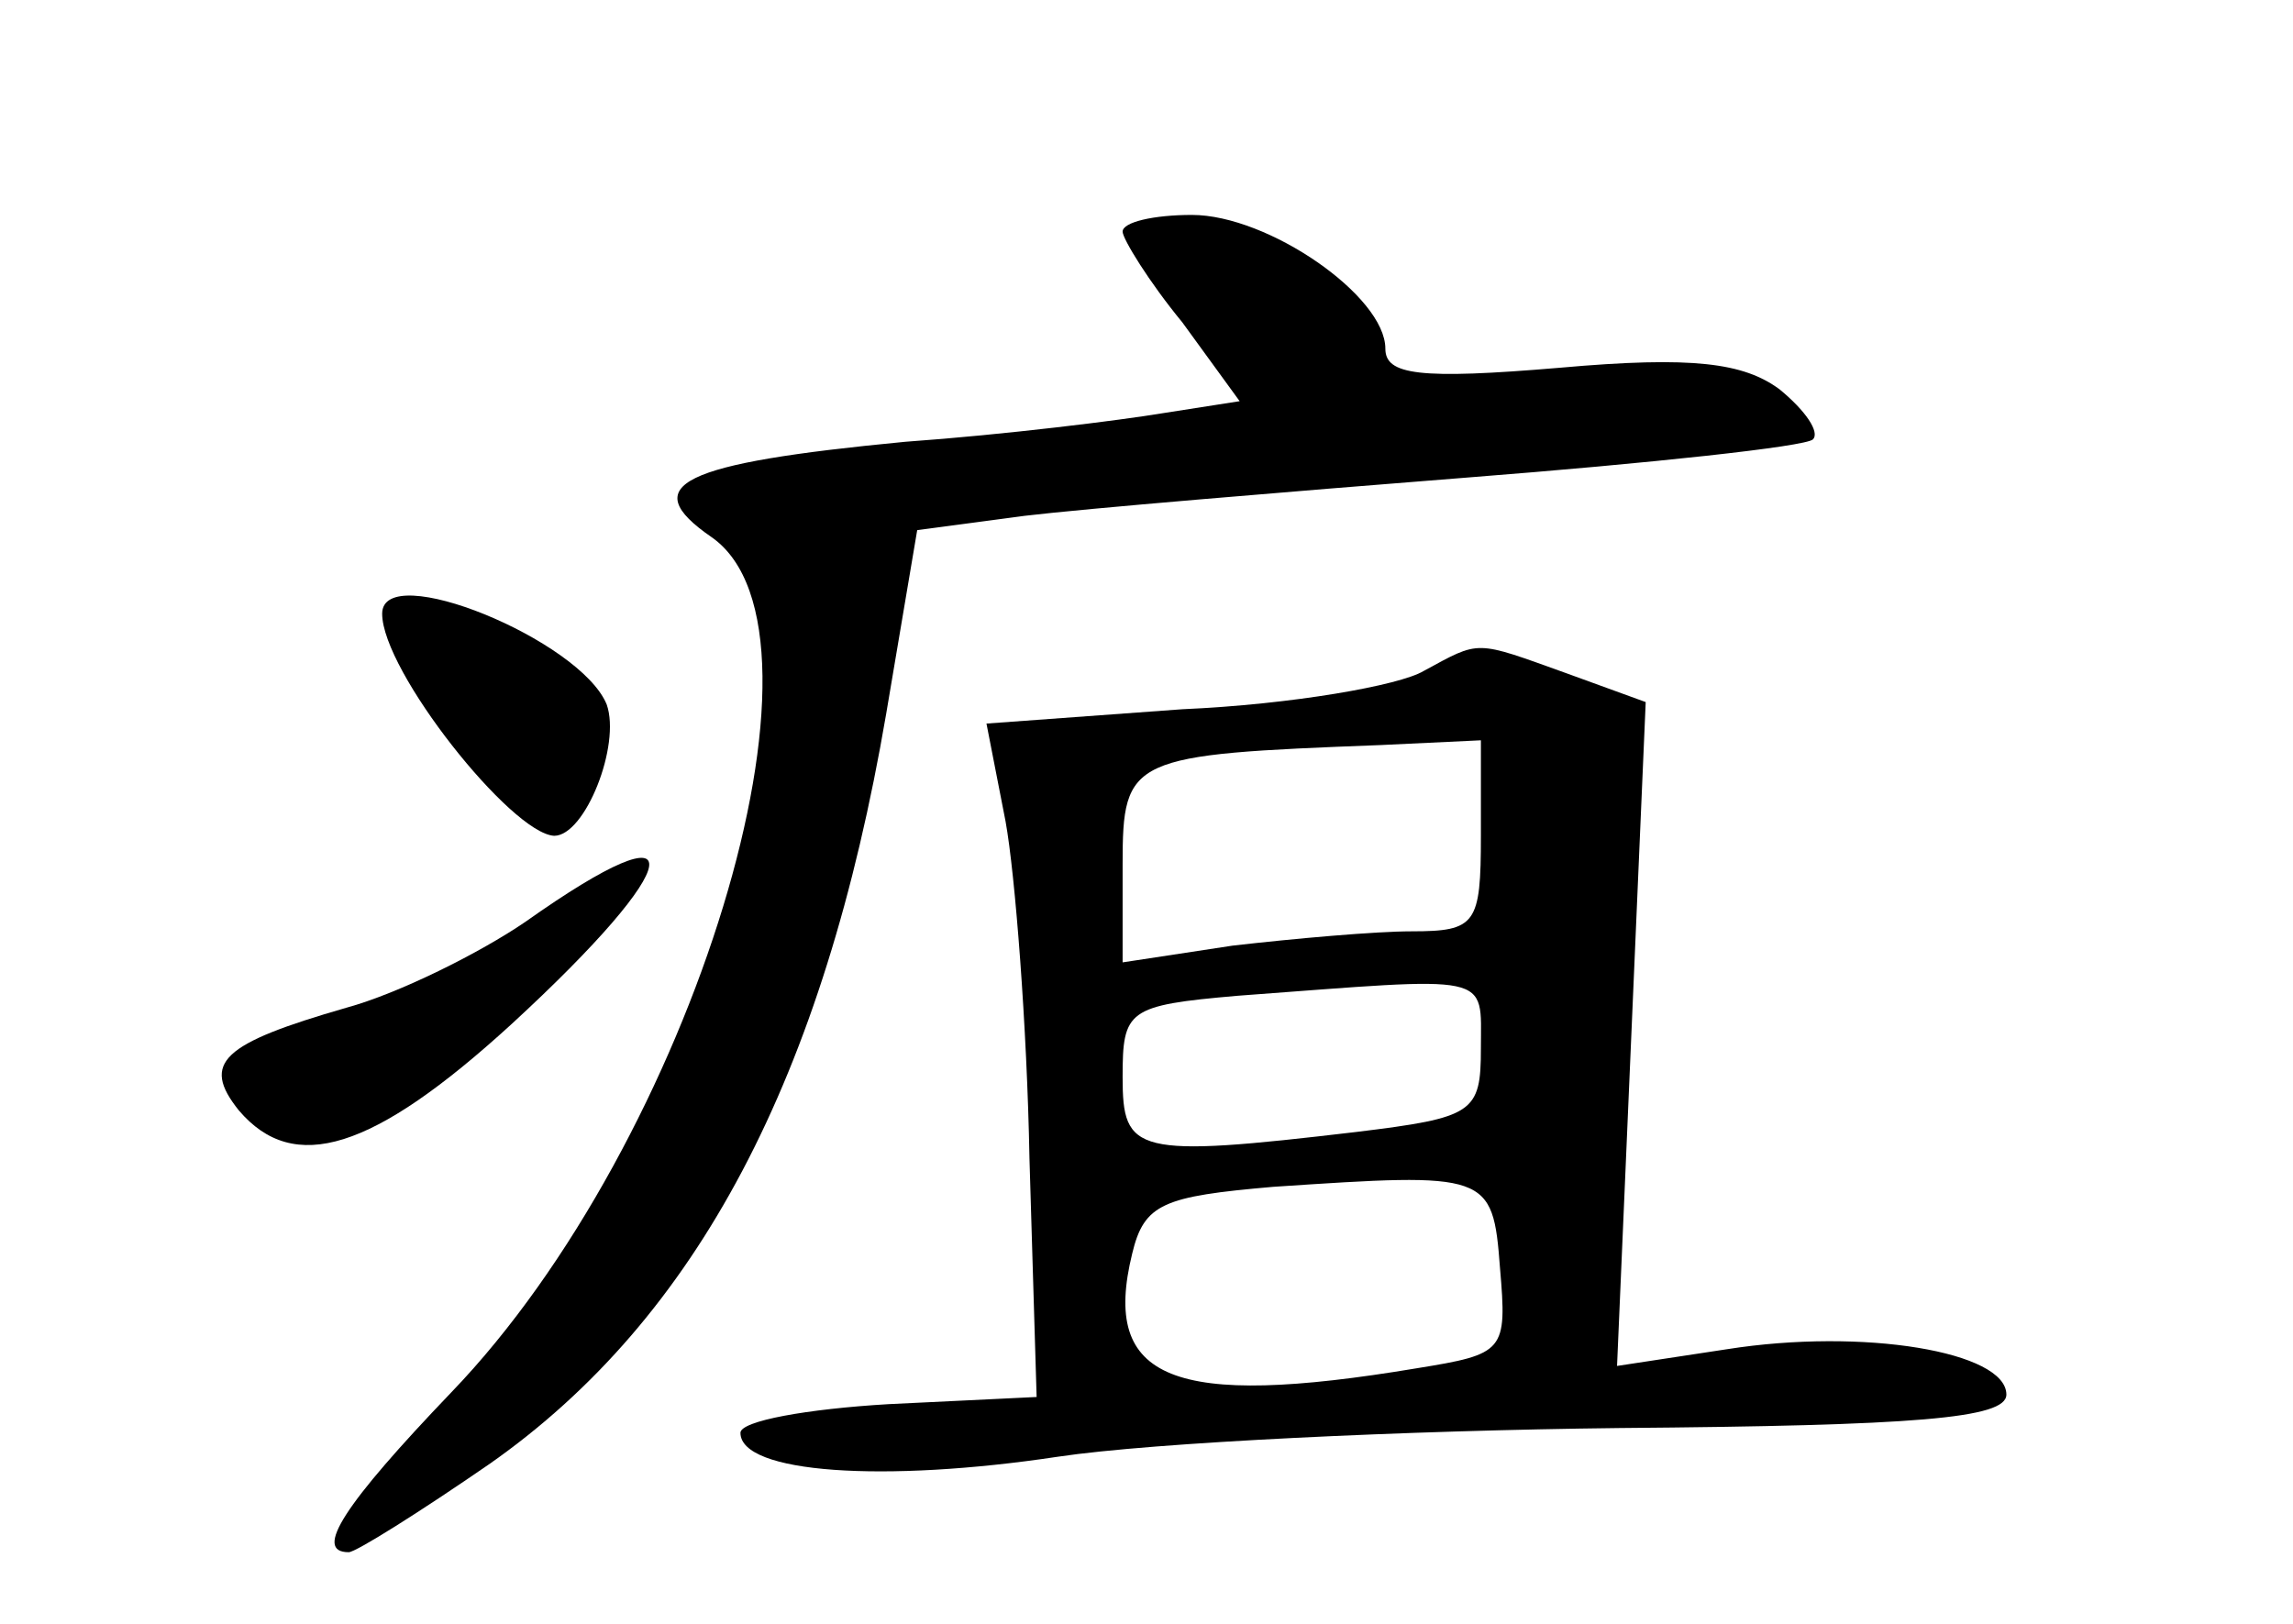 <?xml version="1.0" standalone="no"?>
<!DOCTYPE svg PUBLIC "-//W3C//DTD SVG 20010904//EN"
 "http://www.w3.org/TR/2001/REC-SVG-20010904/DTD/svg10.dtd">
<svg version="1.0" xmlns="http://www.w3.org/2000/svg"
 width="96pt" height="68pt" viewBox="0 0 96 68"
 preserveAspectRatio="xMidYMid meet">
<g transform="translate(0,68) scale(0.1,-0.1)"
fill="#000000" stroke="none">
<path d="M470 583 c0 -3 11 -21 25 -38 l24 -33 -32 -5 c-18 -3 -66 -9 -108
-12 -94 -9 -113 -18 -81 -40 57 -40 -8 -253 -109 -358 -45 -47 -58 -67 -43
-67 3 0 30 17 59 37 87 61 140 162 166 314 l13 77 45 6 c25 3 109 10 185 16
77 6 142 13 145 16 3 3 -3 12 -14 21 -15 11 -36 14 -92 9 -59 -5 -73 -3 -73 8
0 22 -49 56 -81 56 -16 0 -29 -3 -29 -7z"/>
<path d="M160 423 c0 -24 54 -92 72 -93 13 0 28 38 22 55 -11 27 -94 61 -94
38z"/>
<path d="M596 399 c-10 -6 -55 -14 -101 -16 l-82 -6 8 -41 c4 -22 9 -86 10
-141 l3 -100 -62 -3 c-34 -2 -62 -7 -62 -12 0 -17 60 -21 133 -10 40 6 146 11
235 12 124 1 162 4 162 14 0 18 -60 28 -117 19 l-46 -7 6 139 6 139 -33 12
c-39 14 -36 14 -60 1z m24 -69 c0 -37 -2 -40 -29 -40 -15 0 -49 -3 -75 -6
l-46 -7 0 41 c0 45 3 46 108 50 l42 2 0 -40z m0 -89 c0 -27 -3 -29 -52 -35
-93 -11 -98 -9 -98 23 0 28 2 30 48 34 108 8 102 10 102 -22z m8 -92 c3 -35 2
-36 -35 -42 -102 -17 -132 -5 -119 48 5 21 13 24 59 28 90 6 92 6 95 -34z"/>
<path d="M220 294 c-19 -13 -53 -30 -75 -36 -52 -15 -61 -23 -45 -43 23 -27
56 -17 114 36 74 68 78 94 6 43z"/>
</g>
</svg>
